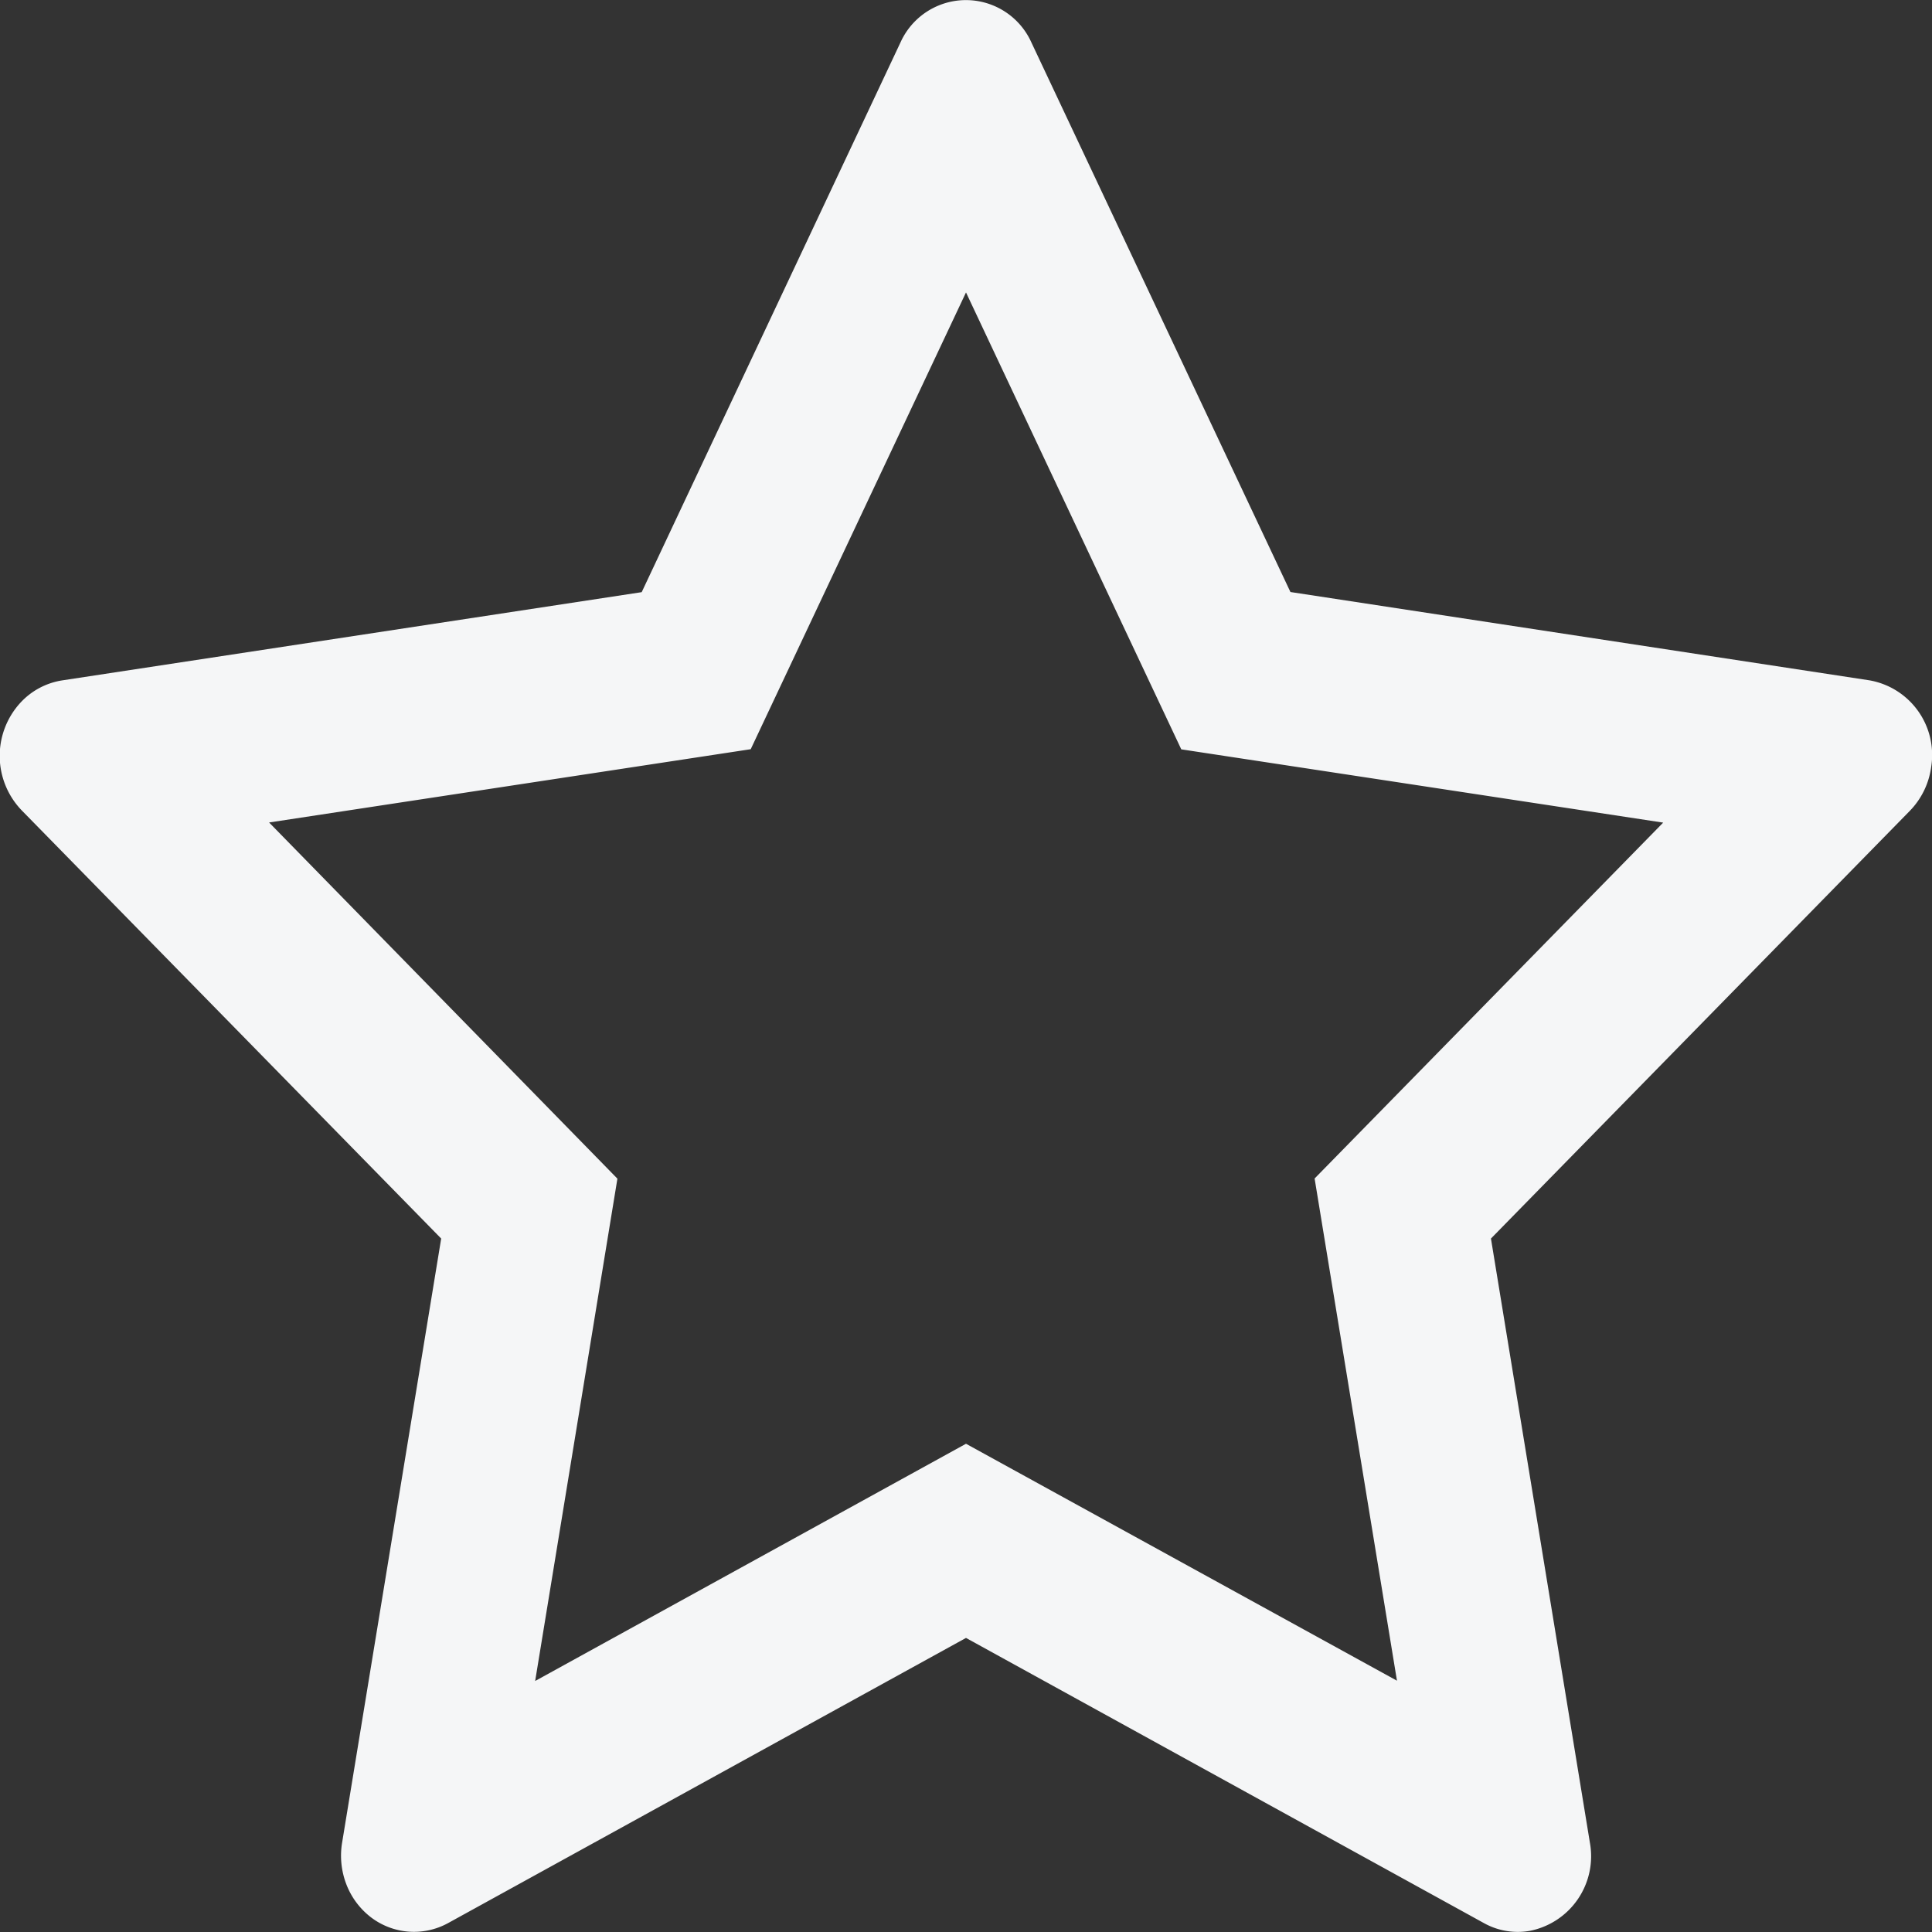 <svg width="14" height="14" fill="none" xmlns="http://www.w3.org/2000/svg"><rect width="100%" height="100%" fill="#333333" stroke="none"/><path d="M13.547 4.93l-4.196-.64L7.474.308a.52.52 0 00-.949 0L4.65 4.291.453 4.93a.52.52 0 00-.303.16.569.569 0 00.01.785l3.037 3.1-.718 4.378a.577.577 0 00.031.302.55.55 0 00.18.24.514.514 0 00.556.041L7 11.869l3.754 2.067a.504.504 0 00.335.055.551.551 0 00.432-.638l-.717-4.378 3.036-3.1a.563.563 0 00.154-.317.549.549 0 00-.447-.628zM9.526 8.539l.597 3.64L7 10.462l-3.122 1.719.596-3.64L1.95 5.96l3.49-.531L7 2.119 8.56 5.43l3.492.531L9.526 8.54z" fill="#F5F6F7"/></svg>
